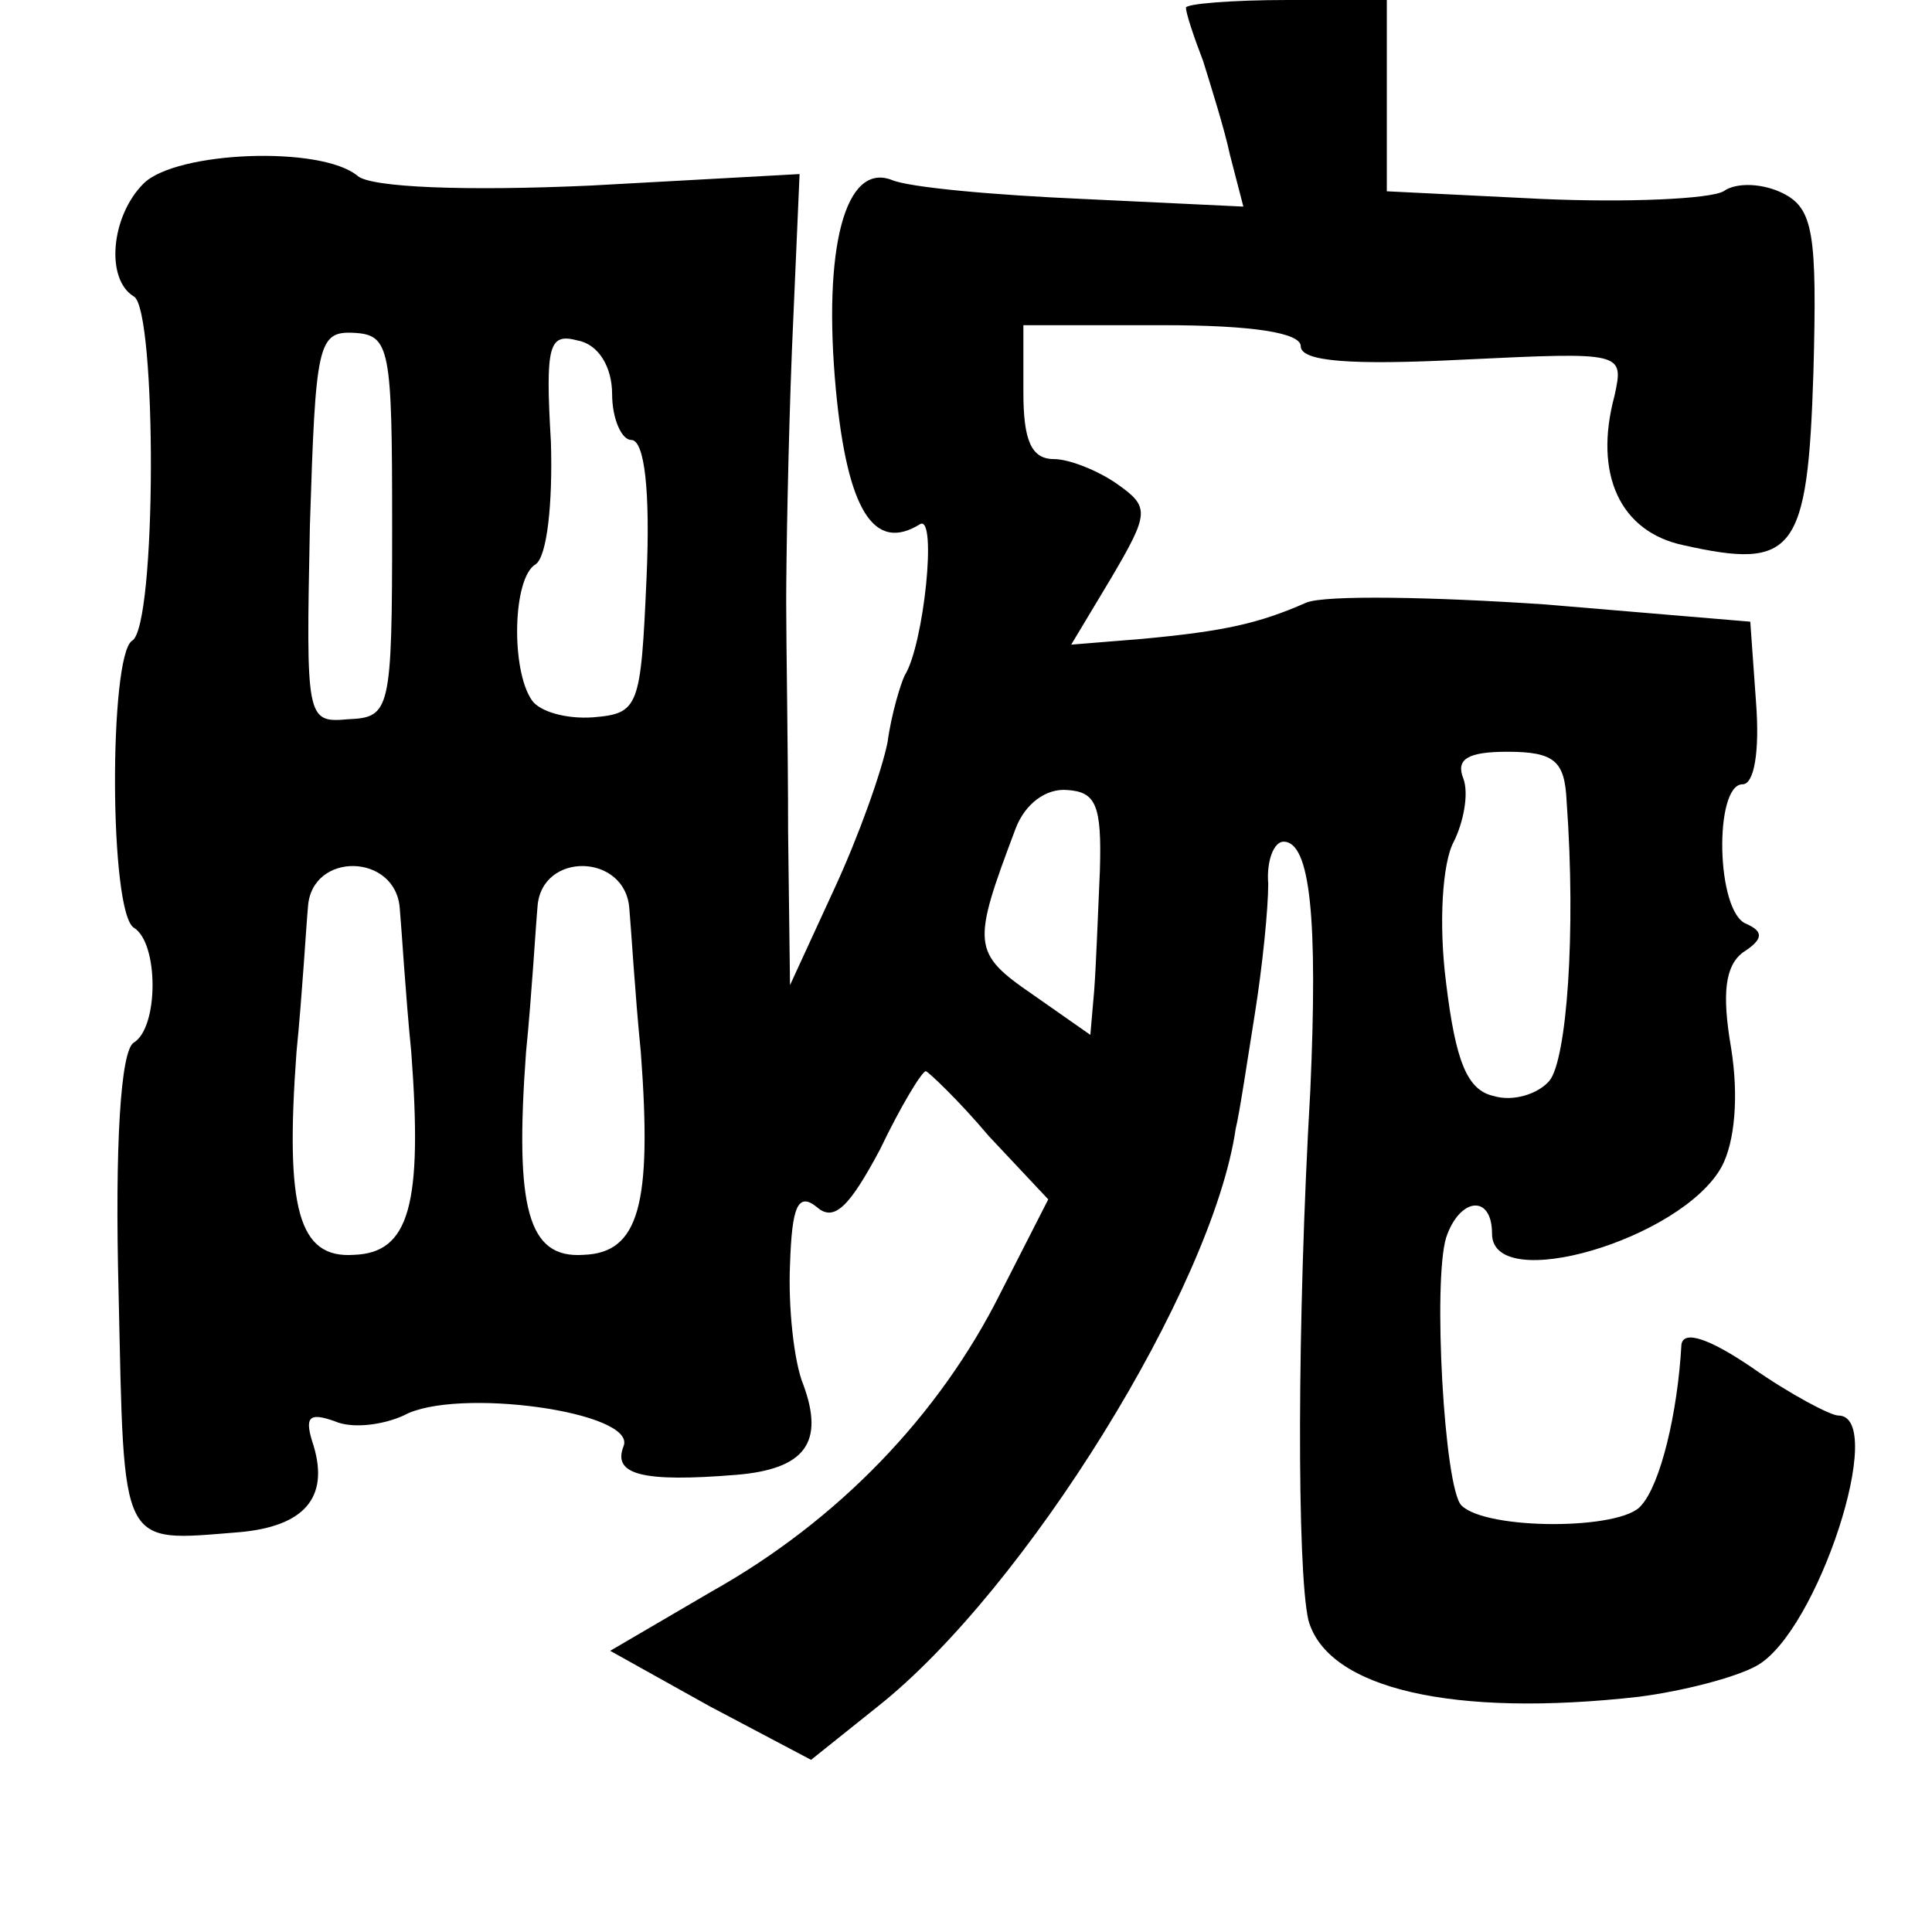 <?xml version="1.0" standalone="no"?>
<!DOCTYPE svg PUBLIC "-//W3C//DTD SVG 20010904//EN"
 "http://www.w3.org/TR/2001/REC-SVG-20010904/DTD/svg10.dtd">
<svg version="1.0" xmlns="http://www.w3.org/2000/svg"
 width="101pt" height="101pt" viewBox="0 0 101 101"
 preserveAspectRatio="xMidYMid meet">
<g transform="translate(0,101) scale(0.1,-0.1)"
fill="#000000" stroke="none">
<path d="M620 1006 c0 -3 4 -15 9 -28 4 -13 11 -35 14 -49 l7 -27 -84 4 c-46
2 -91 6 -100 10 -24 9 -36 -35 -29 -110 6 -63 20 -85 44 -70 9 5 2 -63 -8 -79
-2 -4 -7 -20 -9 -35 -3 -15 -15 -49 -28 -77 l-23 -50 -1 80 c0 44 -1 98 -1
120 0 22 1 81 3 132 l4 92 -109 -6 c-66 -3 -115 -1 -122 5 -19 16 -95 13 -112
-4 -17 -17 -20 -50 -5 -59 12 -7 12 -173 -1 -180 -12 -8 -12 -142 1 -150 13
-8 13 -52 0 -60 -7 -4 -10 -54 -8 -131 3 -135 0 -130 63 -125 34 3 47 18 39
45 -5 15 -3 18 11 13 9 -4 25 -2 36 3 27 15 122 2 115 -16 -6 -15 10 -19 59
-15 36 3 46 17 35 47 -5 12 -8 41 -7 63 1 30 4 38 14 30 9 -8 17 0 33 30 11
23 22 41 24 41 1 0 17 -15 33 -34 l31 -33 -25 -49 c-32 -64 -85 -119 -151
-156 l-53 -31 52 -29 53 -28 35 28 c77 61 175 219 187 302 2 8 6 35 10 60 4
25 7 55 7 68 -1 12 3 22 8 22 14 0 18 -40 14 -130 -7 -121 -7 -251 -1 -277 10
-36 76 -51 173 -40 23 3 50 10 61 16 32 17 69 131 43 131 -4 0 -25 11 -45 25
-22 15 -36 20 -37 12 -2 -36 -11 -73 -21 -84 -10 -13 -81 -13 -94 0 -9 9 -15
117 -8 140 7 21 24 23 24 2 0 -32 99 -3 120 35 7 13 9 37 5 62 -5 29 -3 43 6
50 11 7 11 11 2 15 -16 6 -17 73 -2 73 6 0 9 17 7 43 l-3 42 -107 9 c-59 4
-115 5 -125 1 -25 -11 -43 -15 -86 -19 l-37 -3 21 35 c20 34 20 37 3 49 -10 7
-25 13 -33 13 -12 0 -16 10 -16 35 l0 35 73 0 c47 0 72 -4 72 -11 0 -8 26 -10
85 -7 84 4 84 4 79 -19 -11 -41 3 -71 36 -78 58 -13 65 -4 68 90 2 73 0 86
-16 94 -10 5 -24 6 -31 1 -7 -4 -50 -6 -95 -4 l-81 4 0 50 0 50 -52 0 c-29 0
-53 -2 -53 -4z m-415 -271 c0 -97 -1 -100 -23 -101 -22 -2 -22 0 -20 101 3 95
4 102 23 101 19 -1 20 -8 20 -101z m115 69 c0 -13 5 -24 10 -24 7 0 10 -27 8
-72 -3 -68 -4 -71 -28 -73 -14 -1 -28 3 -32 9 -11 16 -10 64 2 71 6 4 9 32 8
64 -3 51 -1 57 14 53 11 -2 18 -14 18 -28z m499 -213 c5 -69 0 -135 -9 -146
-6 -7 -19 -11 -29 -8 -14 3 -20 18 -25 59 -4 31 -2 63 4 74 5 10 8 25 5 33 -4
10 2 14 23 14 25 0 30 -5 31 -26z m-244 -36 c-1 -22 -2 -50 -3 -63 l-2 -23
-30 21 c-32 22 -32 26 -9 87 5 13 16 21 27 20 15 -1 18 -8 17 -42z m-366 -20
c1 -11 3 -45 6 -75 6 -80 -1 -105 -30 -106 -29 -2 -36 24 -30 106 3 30 5 65 6
76 2 29 46 28 48 -1z m120 0 c1 -11 3 -45 6 -75 6 -80 -1 -105 -30 -106 -29
-2 -36 24 -30 106 3 30 5 65 6 76 2 29 46 28 48 -1z"/>
</g>
</svg>

